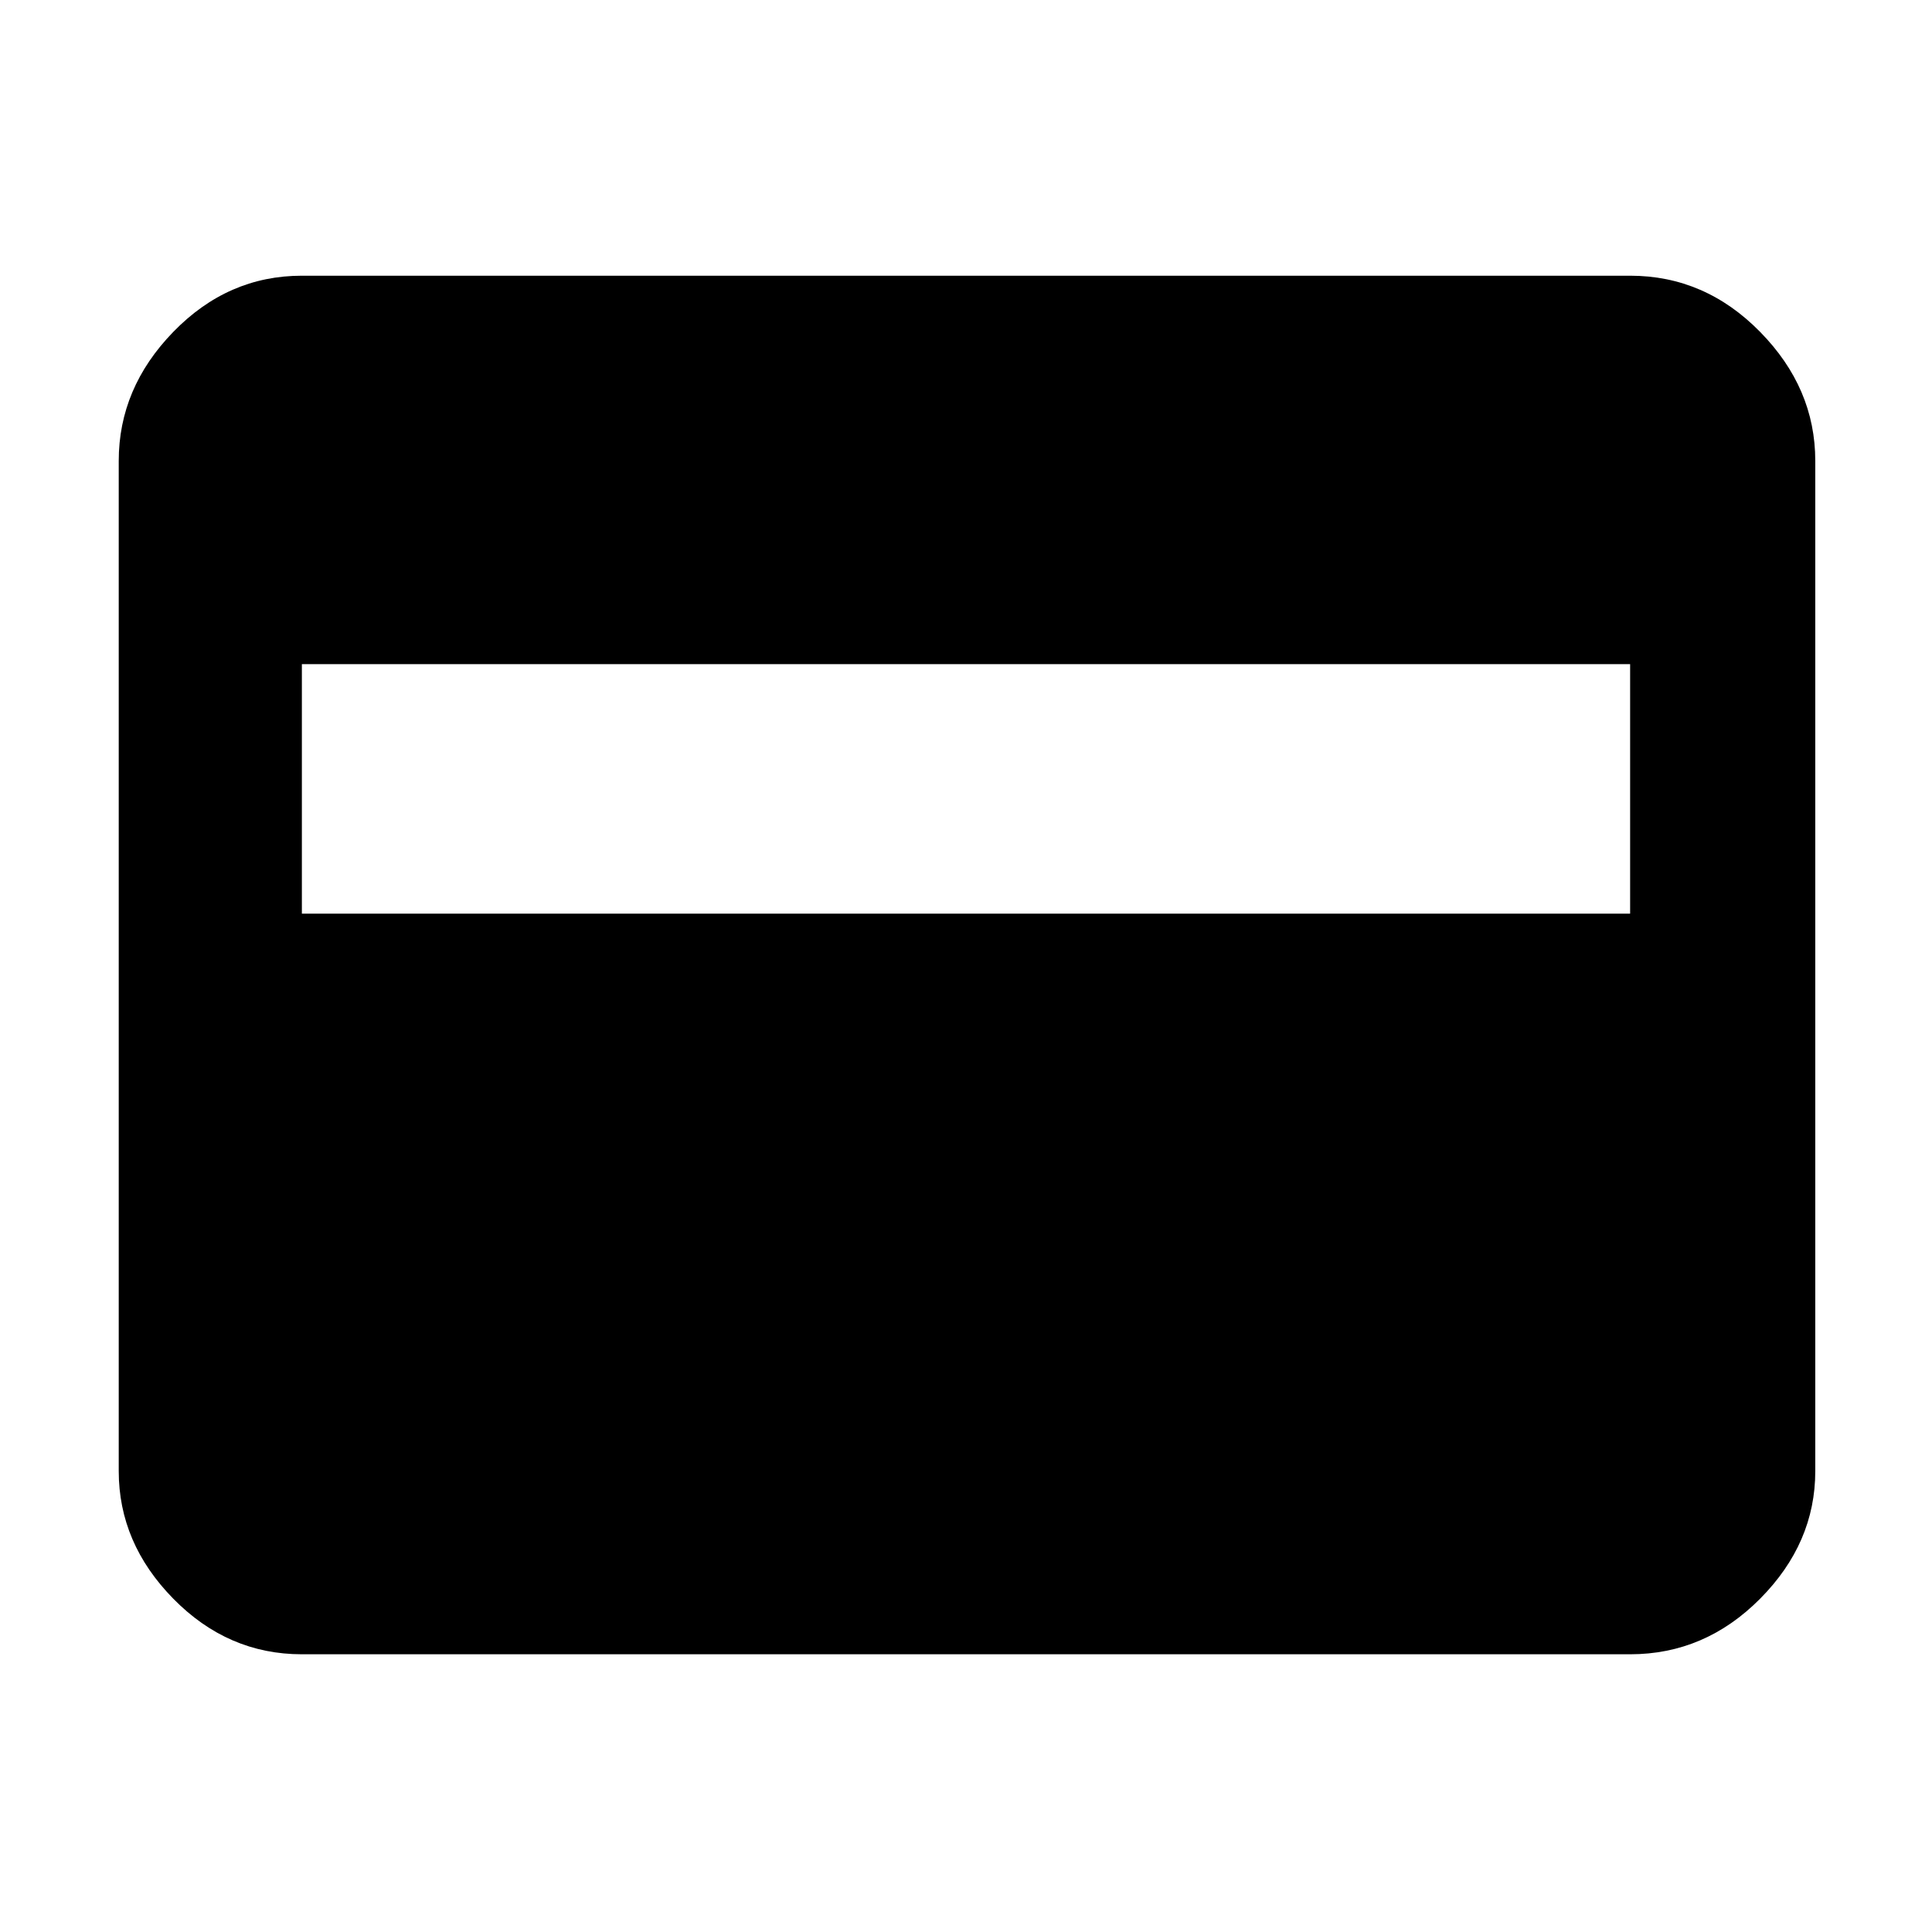 <svg xmlns="http://www.w3.org/2000/svg" height="48" viewBox="0 -960 960 960" width="48"><path d="M150-138q-36.78 0-63.89-27.61T59-229v-502q0-36.19 27.11-64.09Q113.22-823 150-823h660q37.19 0 64.59 27.91Q902-767.19 902-731v502q0 35.78-27.41 63.39Q847.19-138 810-138H150Zm0-368h660v-124H150v124Z"/></svg>